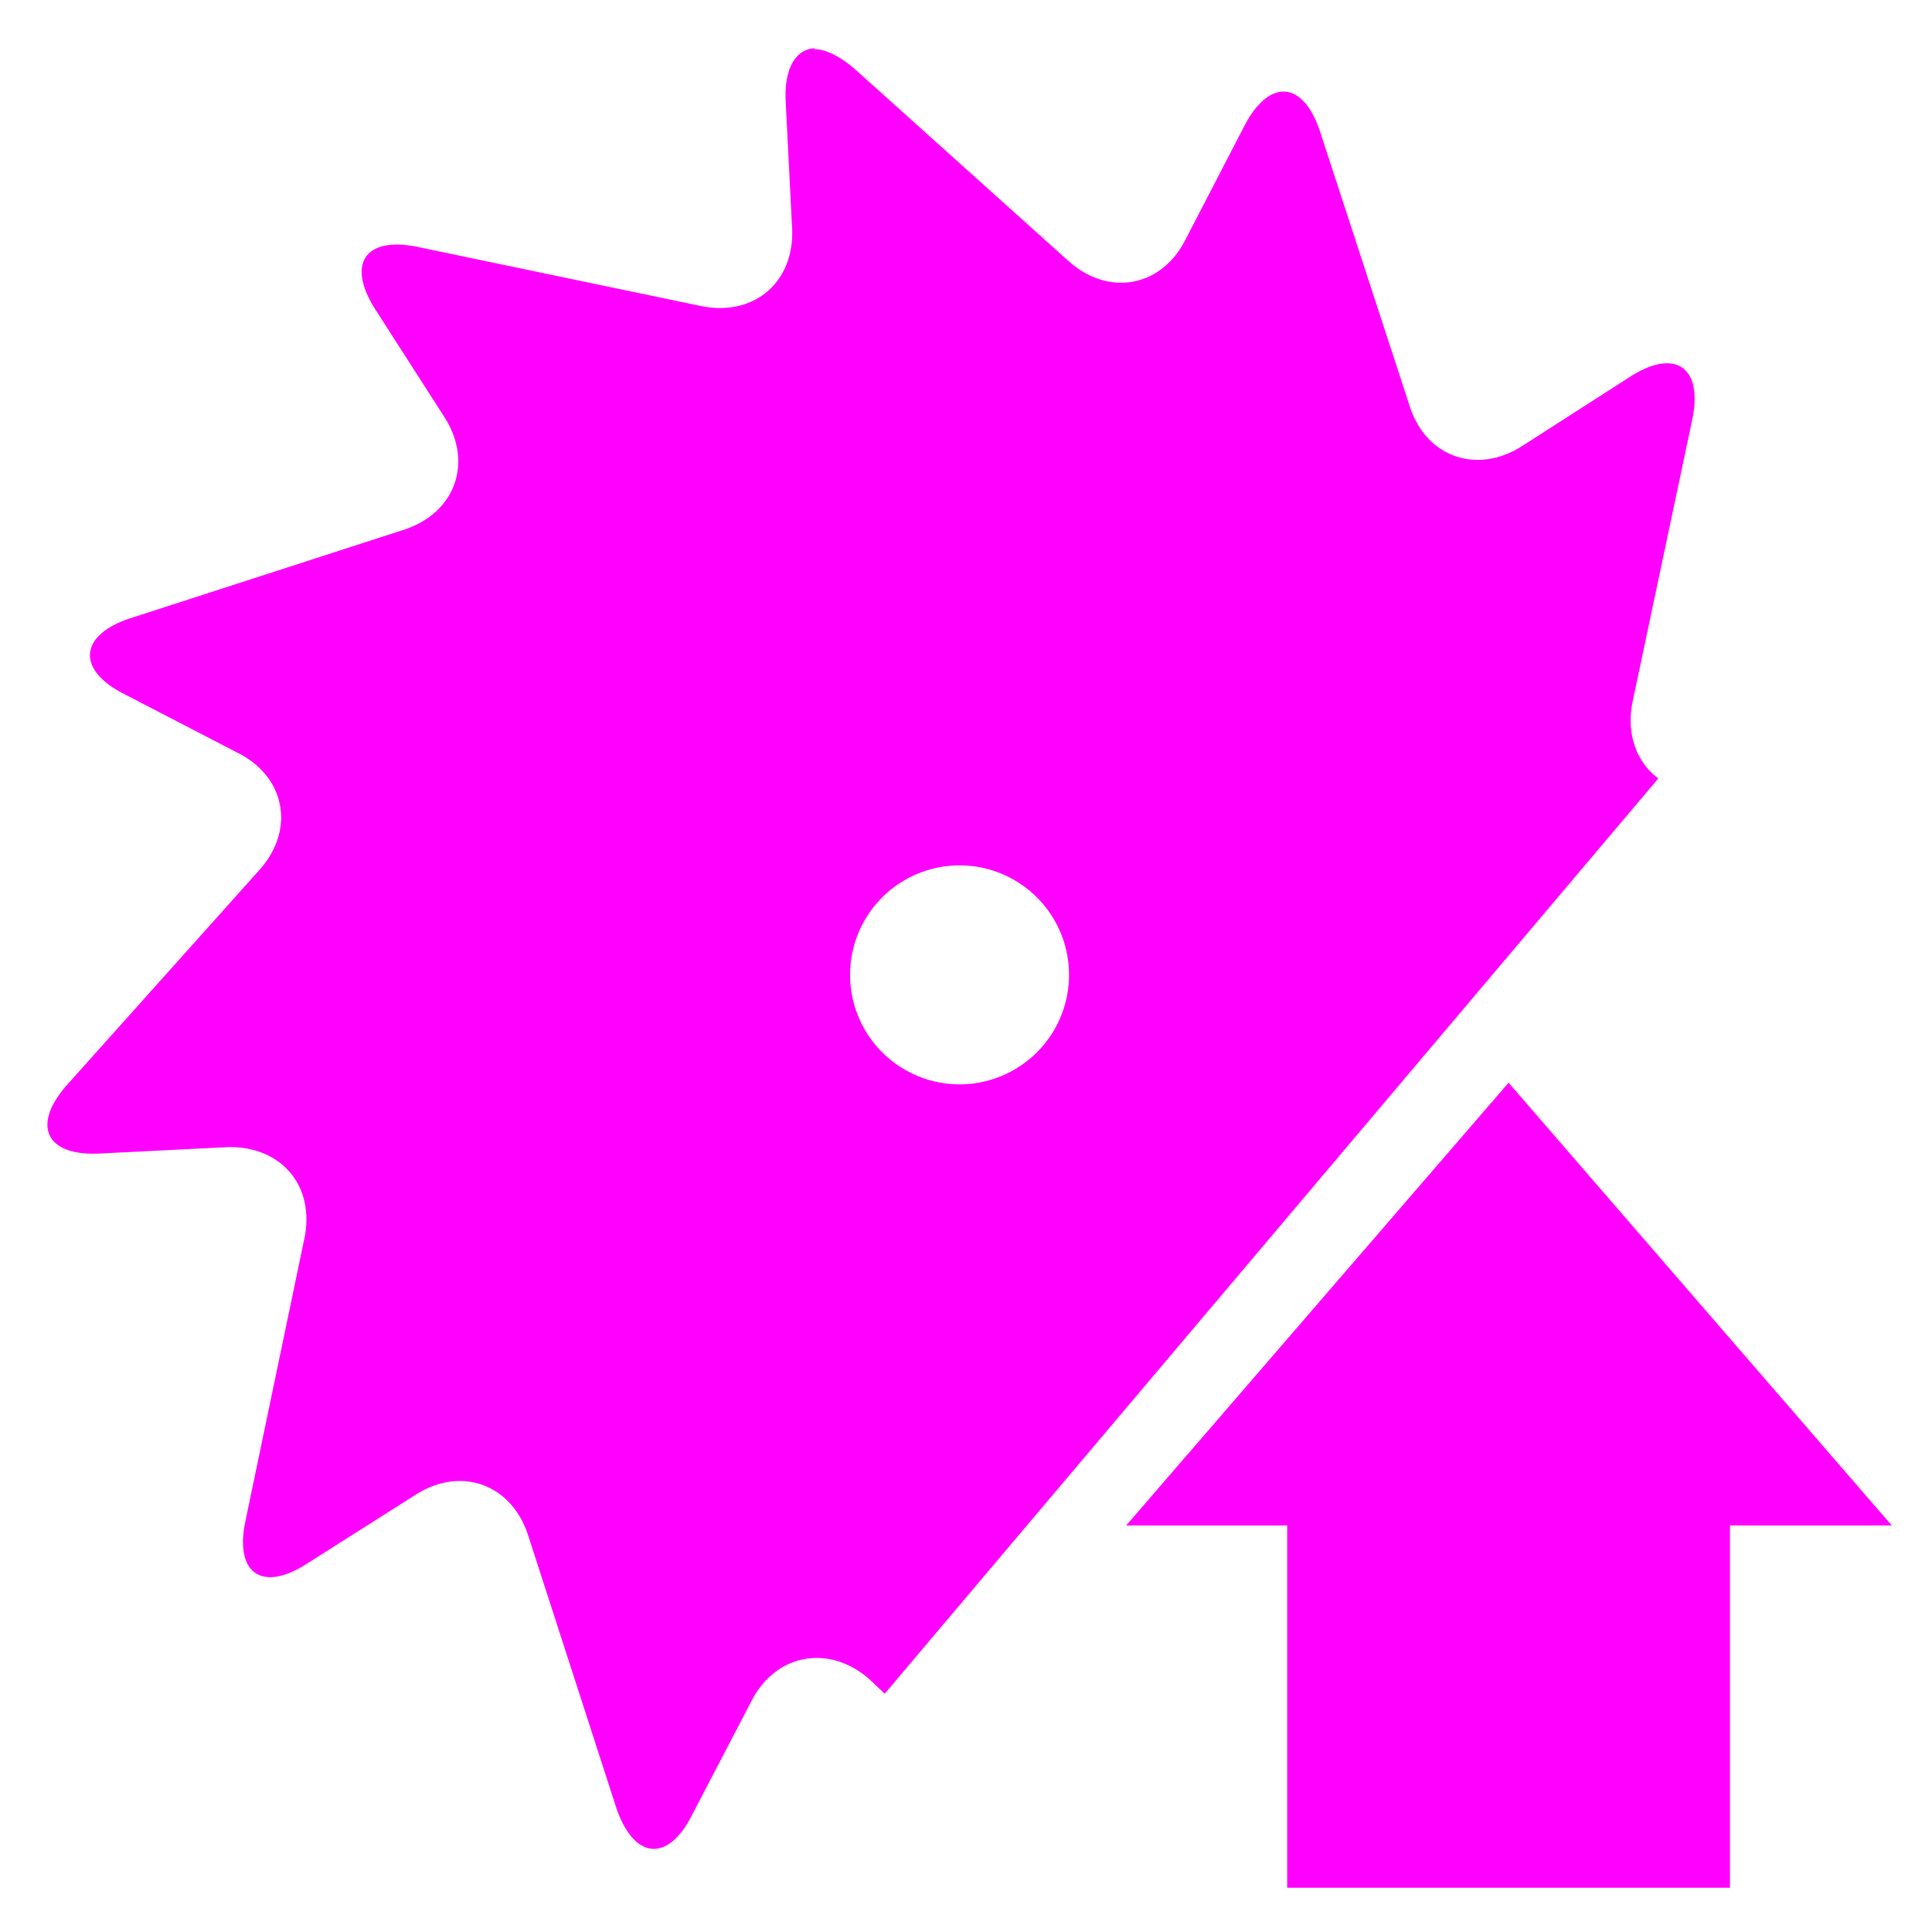<?xml version="1.0" encoding="UTF-8" standalone="no"?>
<svg
   xmlns:dc="http://purl.org/dc/elements/1.1/"
   xmlns:cc="http://creativecommons.org/ns#"
   xmlns:rdf="http://www.w3.org/1999/02/22-rdf-syntax-ns#"
   xmlns:svg="http://www.w3.org/2000/svg"
   xmlns="http://www.w3.org/2000/svg"
   xmlns:sodipodi="http://sodipodi.sourceforge.net/DTD/sodipodi-0.dtd"
   xmlns:inkscape="http://www.inkscape.org/namespaces/inkscape"
   width="24"
   height="24"
   version="1"
   id="svg8"
   sodipodi:docname="run-build-install-root.svg"
   inkscape:version="0.92.4 (5da689c313, 2019-01-14)">
  <defs
     id="defs12" />
  <sodipodi:namedview
     pagecolor="#ffffff"
     bordercolor="#666666"
     borderopacity="1"
     objecttolerance="10"
     gridtolerance="10"
     guidetolerance="10"
     inkscape:pageopacity="0"
     inkscape:pageshadow="2"
     inkscape:window-width="1112"
     inkscape:window-height="480"
     id="namedview10"
     showgrid="false"
     inkscape:zoom="9.8333333"
     inkscape:cx="1.0677966"
     inkscape:cy="12"
     inkscape:window-x="0"
     inkscape:window-y="25"
     inkscape:window-maximized="0"
     inkscape:current-layer="svg8" />
  <g
     id="g6"
     style="fill:#ff00ff">
    <path
       d="M 10.12,0.6 C 9.89,0.61 9.74,0.84 9.76,1.26 L 9.84,2.84 C 9.87,3.51 9.36,3.94 8.7,3.8 L 5.2,3.07 C 4.54,2.93 4.3,3.27 4.66,3.84 l 0.86,1.34 c 0.36,0.56 0.14,1.19 -0.5,1.4 l -3.4,1.1 C 0.98,7.89 0.95,8.32 1.54,8.62 l 1.41,0.73 c 0.6,0.3 0.72,0.96 0.27,1.46 l -2.39,2.67 c -0.44,0.5 -0.26,0.88 0.4,0.85 l 1.59,-0.08 c 0.67,-0.02 1.1,0.48 0.96,1.14 l -0.73,3.5 c -0.14,0.65 0.2,0.9 0.77,0.53 l 1.34,-0.85 c 0.56,-0.36 1.19,-0.14 1.4,0.5 l 1.1,3.4 c 0.22,0.63 0.64,0.67 0.94,0.07 l 0.73,-1.4 c 0.3,-0.6 0.97,-0.72 1.47,-0.28 L 10.99,21.04 20.6,9.67 C 20.33,9.47 20.2,9.12 20.28,8.72 l 0.74,-3.5 C 21.16,4.56 20.81,4.32 20.25,4.68 l -1.34,0.86 c -0.56,0.36 -1.2,0.14 -1.4,-0.5 L 16.4,1.64 C 16.19,1 15.77,0.97 15.46,1.56 l -0.73,1.41 c -0.3,0.6 -0.96,0.72 -1.46,0.27 L 10.61,0.85 C 10.42,0.69 10.25,0.61 10.11,0.61 Z m 1.8,10.15 a 1.36,1.36 0 1 1 0,2.72 1.36,1.36 0 0 1 0,-2.72 z"
       id="path2"
       inkscape:connector-curvature="0" />
    <path
       d="m 23.5,18.95 -4.76,-5.5 -4.75,5.5 h 2 v 4.5 h 5.5 v -4.5 z"
       overflow="visible"
       style="overflow:visible;marker:none"
       id="path4"
       inkscape:connector-curvature="0" />
  </g>
</svg>
